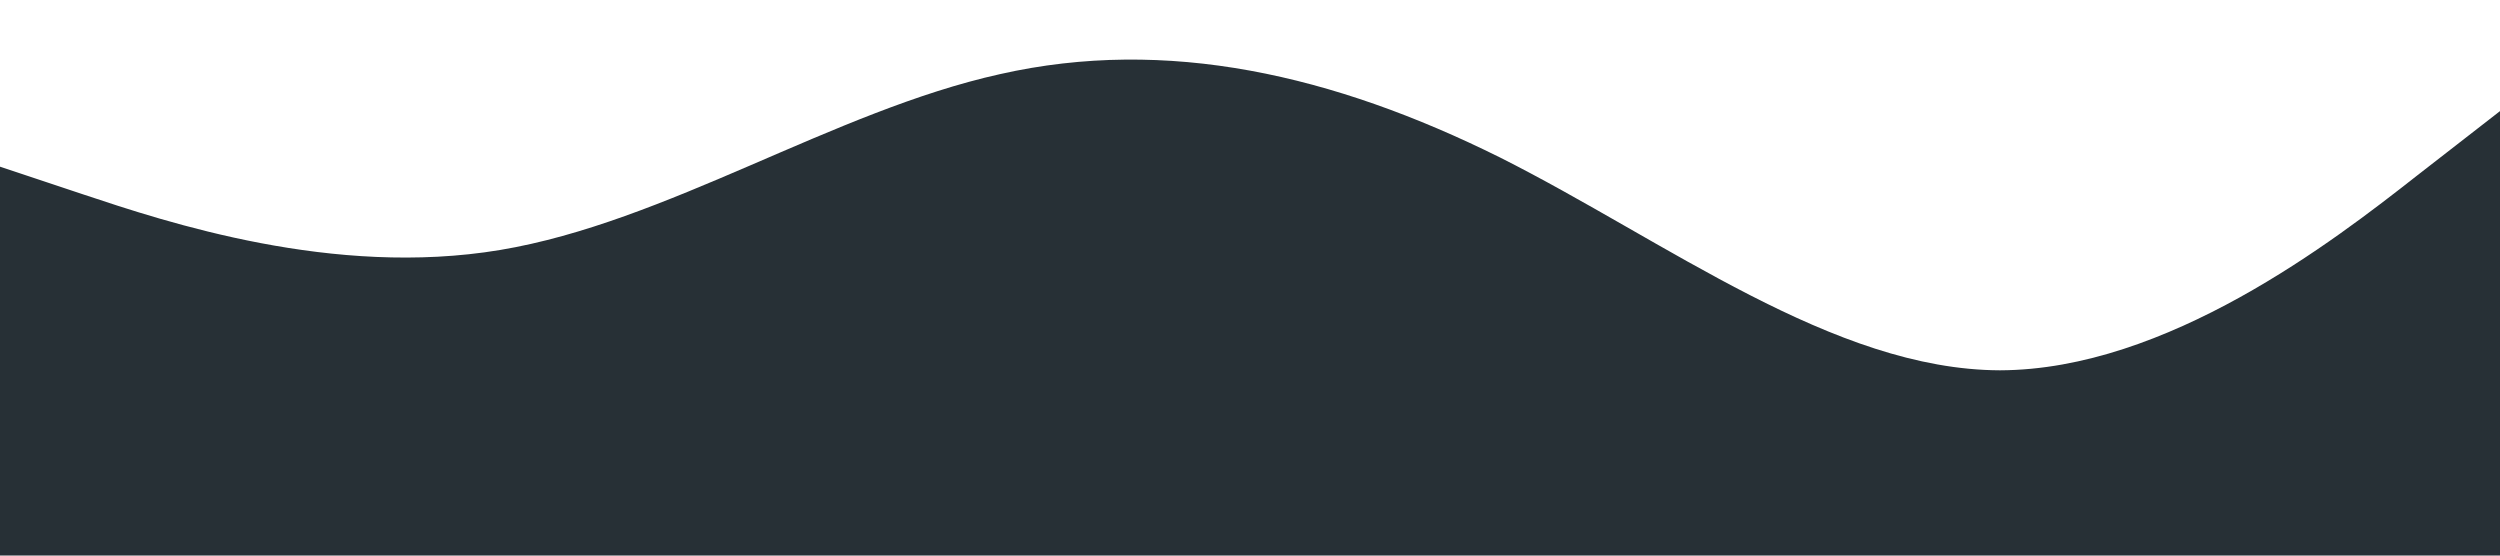 <?xml version="1.0" standalone="no"?>
<svg xmlns="http://www.w3.org/2000/svg" viewBox="0 0 1440 320">
<path fill="#273036" fill-opacity="1" d="M0,96L48,112C96,128,192,160,288,144C384,128,480,64,576,42.7C672,21,768,43,864,90.7C960,139,1056,213,1152,213.3C1248,213,1344,139,1392,101.3L1440,64L1440,320L1392,320C1344,320,1248,320,1152,320C1056,320,960,320,864,320C768,320,672,320,576,320C480,320,384,320,288,320C192,320,96,320,48,320L0,320Z"></path></svg>